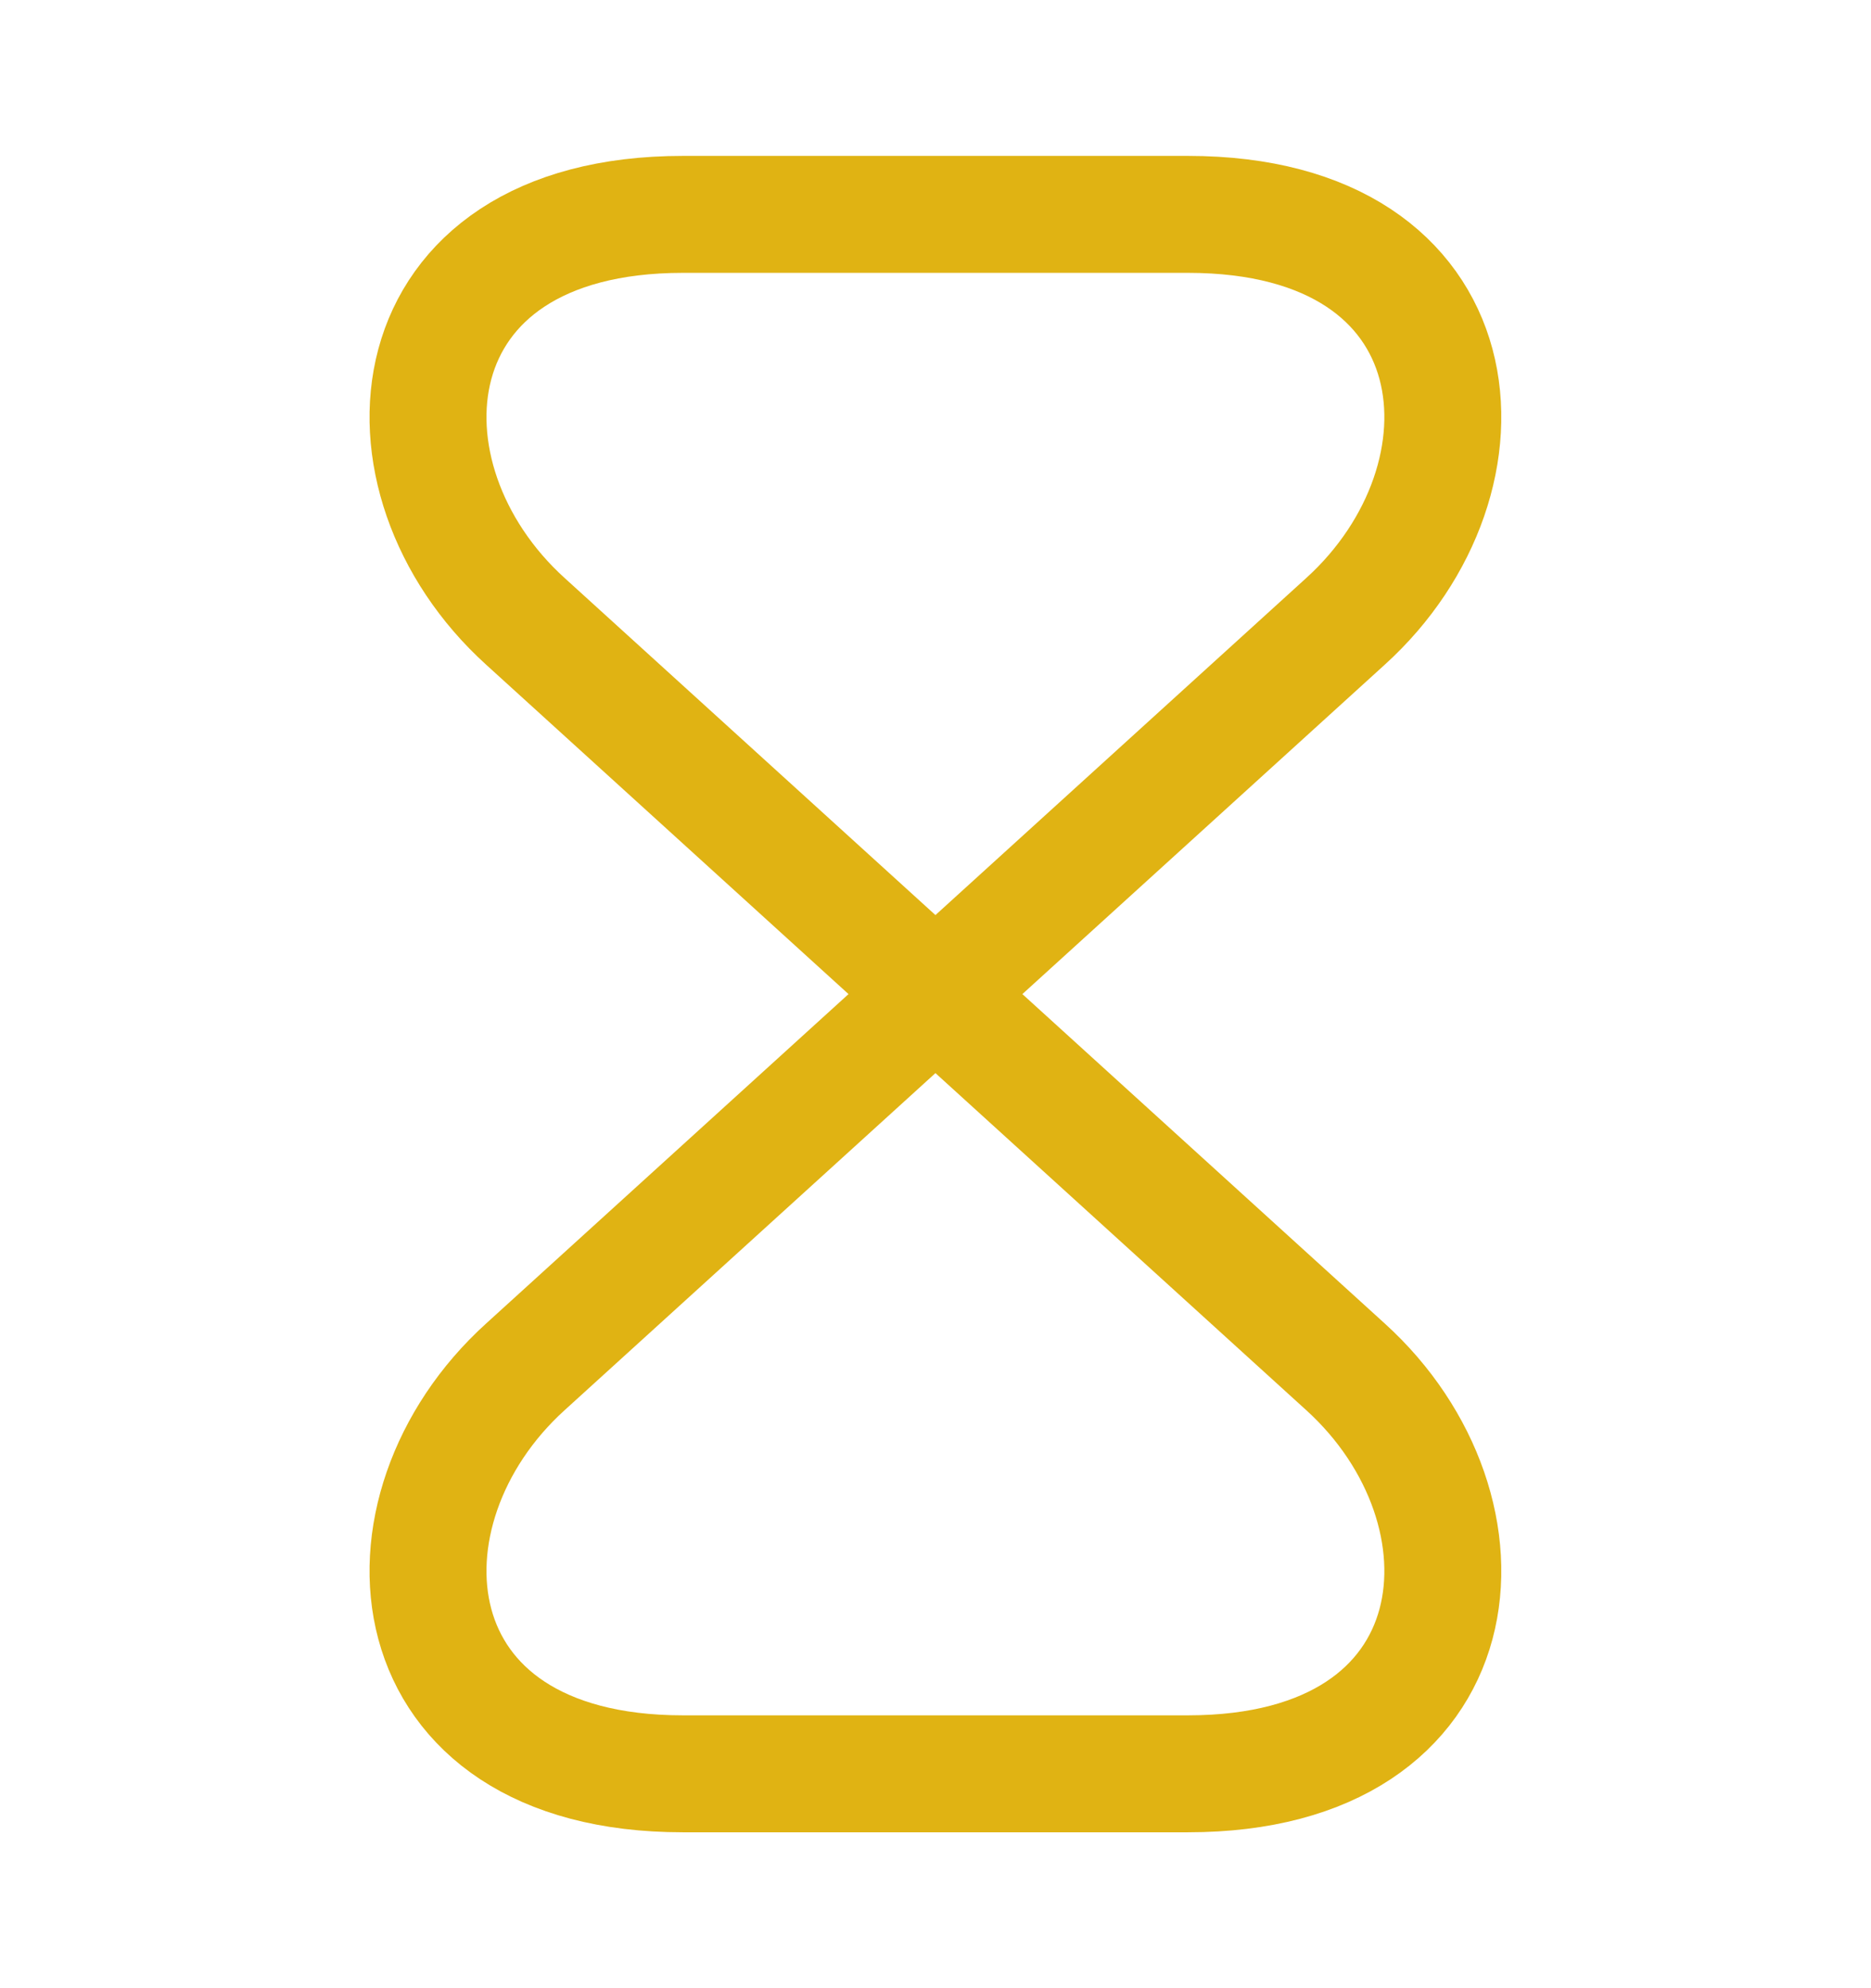 <svg width="16" height="17" viewBox="0 0 16 17" fill="none" xmlns="http://www.w3.org/2000/svg">
<path d="M10.159 1.833H5.839C3.333 1.833 3.139 4.087 4.493 5.313L11.506 11.687C12.859 12.913 12.666 15.167 10.159 15.167H5.839C3.333 15.167 3.139 12.913 4.493 11.687L11.506 5.313C12.859 4.087 12.666 1.833 10.159 1.833Z" stroke="#E0B313" stroke-linecap="round" stroke-linejoin="round"/>
</svg>
